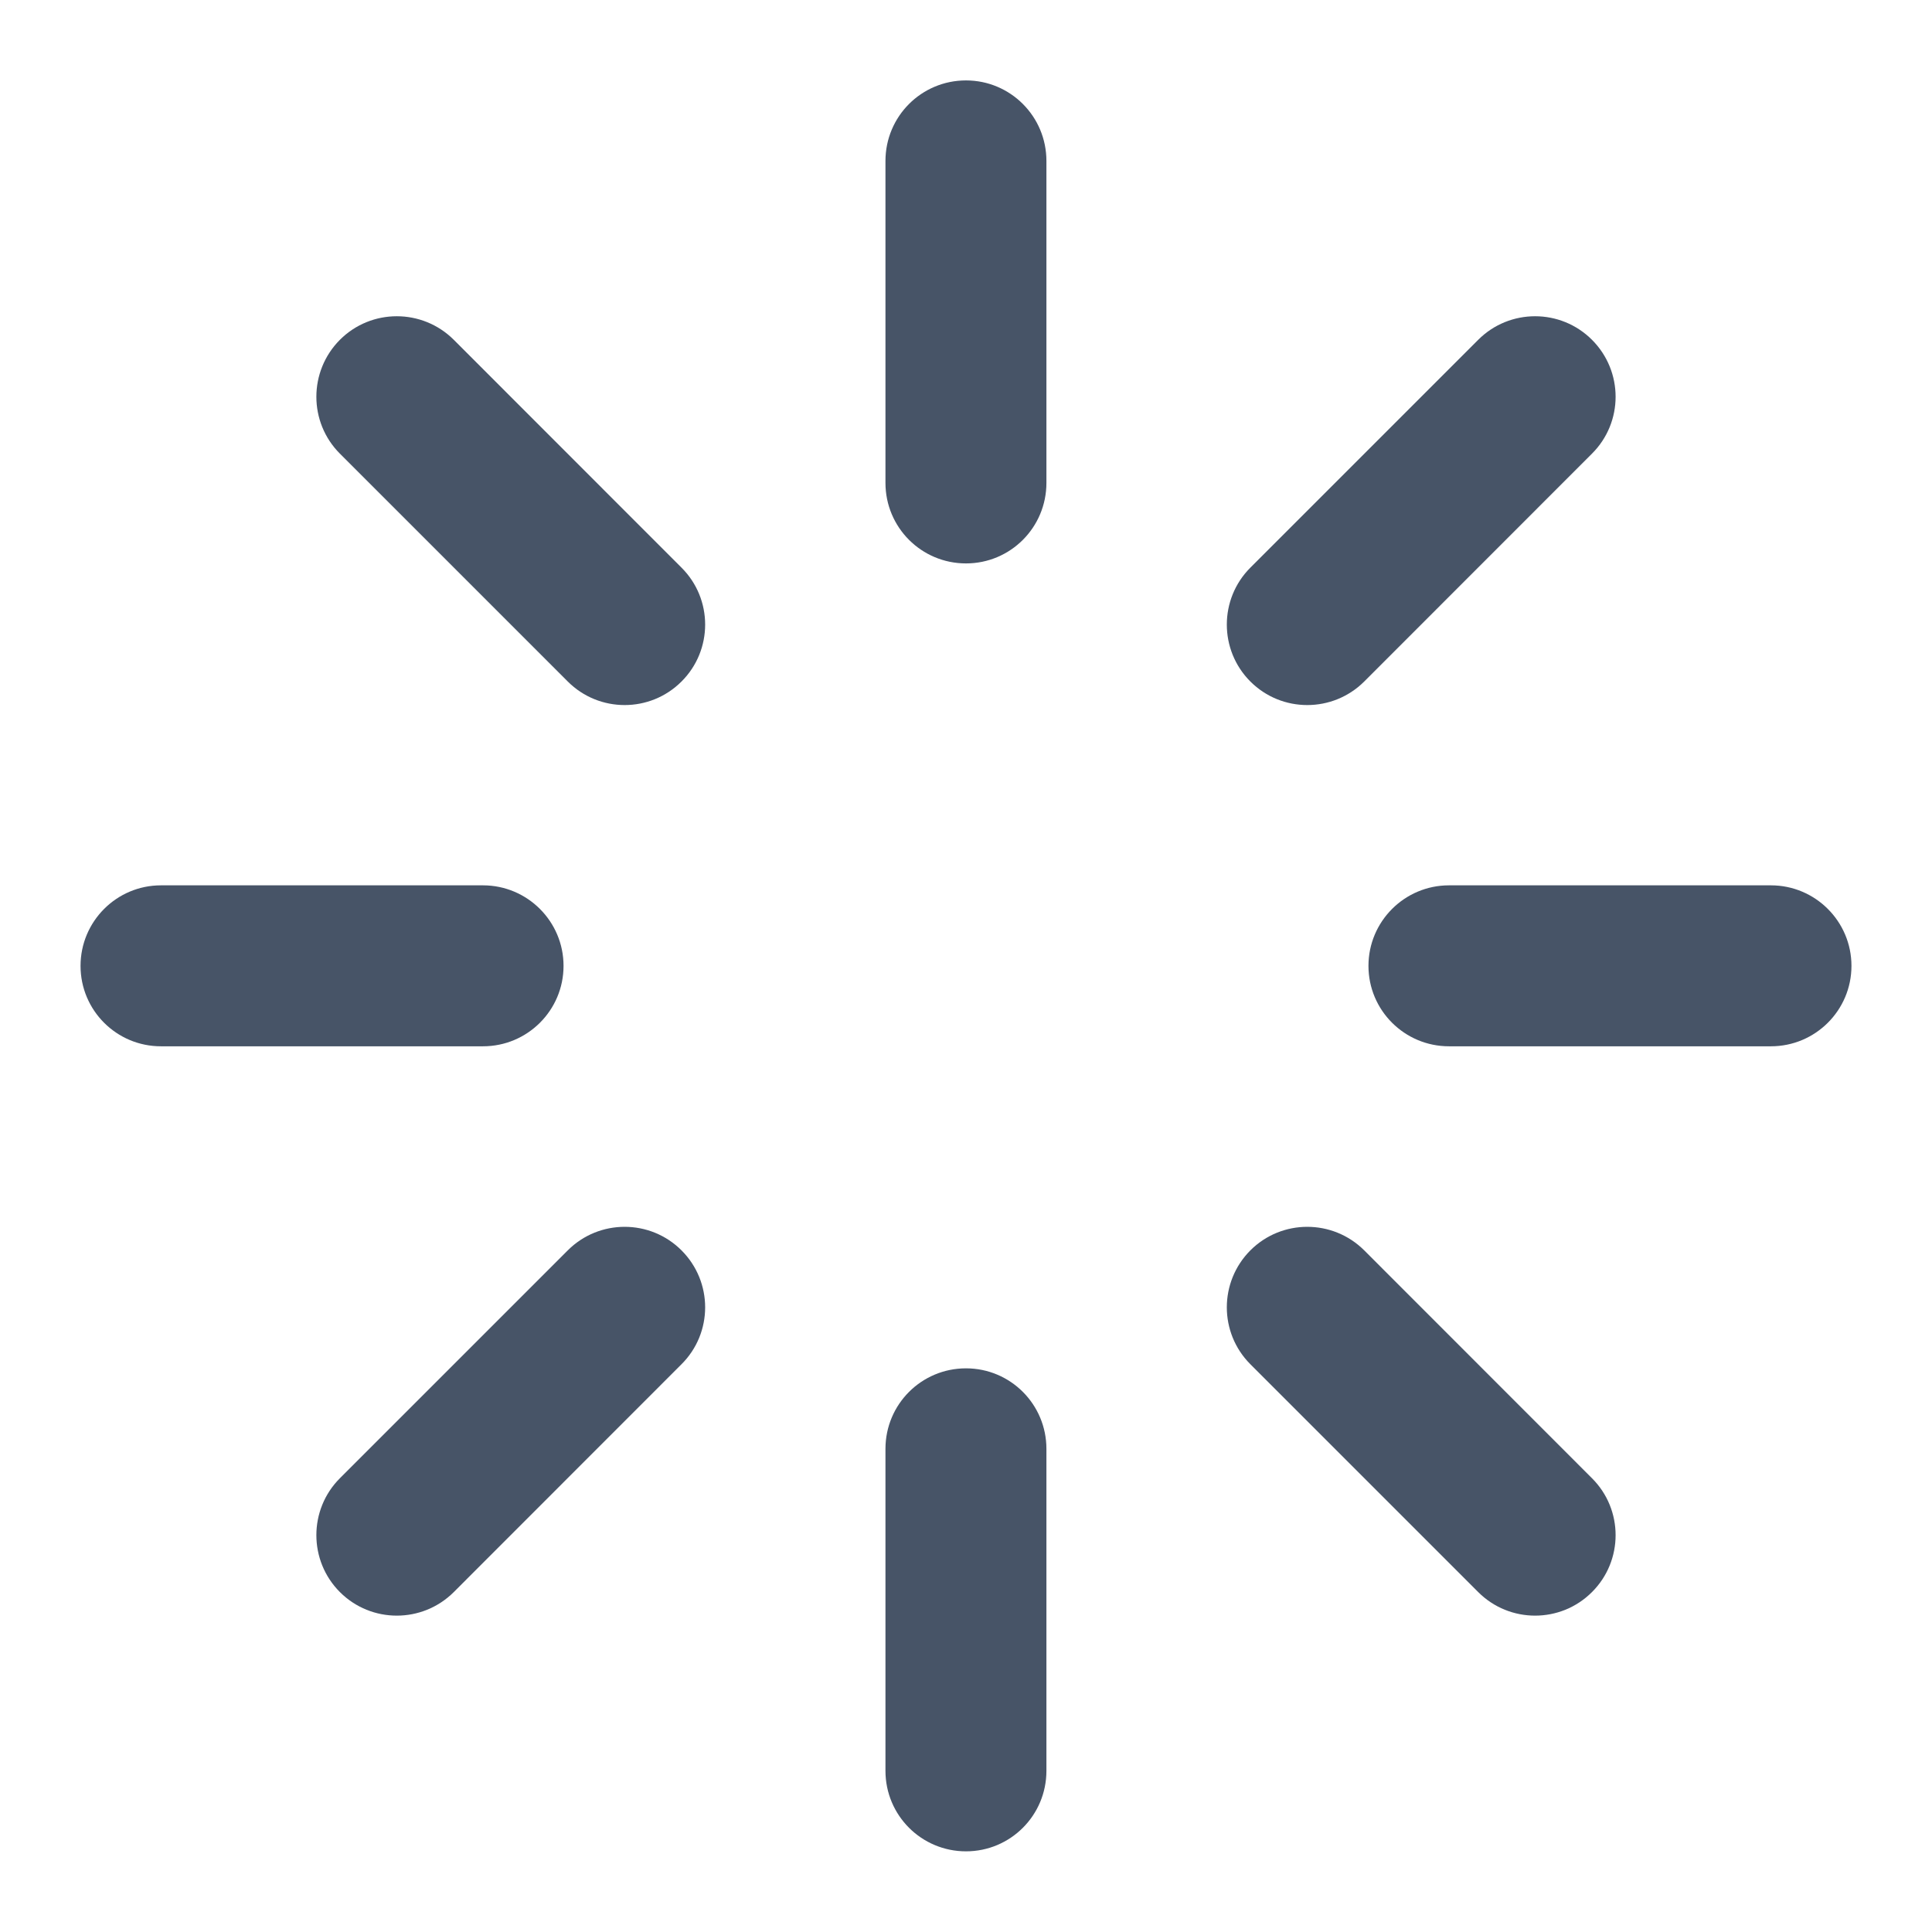 <svg width="16" height="16" viewBox="0 0 16 16" fill="none" xmlns="http://www.w3.org/2000/svg">
<g clip-path="url(#clip0_11891_190450)">
<path fill-rule="evenodd" clip-rule="evenodd" d="M8 0.666C8.368 0.666 8.666 0.964 8.666 1.333V3.999C8.666 4.368 8.368 4.666 8 4.666C7.631 4.666 7.333 4.368 7.333 3.999V1.333C7.333 0.964 7.631 0.666 8 0.666Z" fill="#475467"/>
<path fill-rule="evenodd" clip-rule="evenodd" d="M8 11.332C8.368 11.332 8.666 11.63 8.666 11.999V14.665C8.666 15.034 8.368 15.332 8 15.332C7.631 15.332 7.333 15.034 7.333 14.665V11.999C7.333 11.63 7.631 11.332 8 11.332Z" fill="#475467"/>
<path fill-rule="evenodd" clip-rule="evenodd" d="M2.815 2.814C3.075 2.554 3.497 2.554 3.758 2.814L5.644 4.701C5.905 4.961 5.905 5.384 5.644 5.644C5.384 5.904 4.962 5.904 4.702 5.644L2.815 3.757C2.555 3.497 2.555 3.075 2.815 2.814Z" fill="#475467"/>
<path fill-rule="evenodd" clip-rule="evenodd" d="M10.355 10.355C10.615 10.095 11.037 10.095 11.298 10.355L13.184 12.242C13.445 12.502 13.445 12.925 13.184 13.185C12.924 13.445 12.502 13.445 12.242 13.185L10.355 11.298C10.095 11.038 10.095 10.616 10.355 10.355Z" fill="#475467"/>
<path fill-rule="evenodd" clip-rule="evenodd" d="M0.667 7.999C0.667 7.631 0.965 7.332 1.333 7.332H4C4.368 7.332 4.667 7.631 4.667 7.999C4.667 8.367 4.368 8.665 4 8.665H1.333C0.965 8.665 0.667 8.367 0.667 7.999Z" fill="#475467"/>
<path fill-rule="evenodd" clip-rule="evenodd" d="M11.333 7.999C11.333 7.631 11.632 7.332 12 7.332H14.666C15.034 7.332 15.333 7.631 15.333 7.999C15.333 8.367 15.034 8.665 14.666 8.665H12C11.632 8.665 11.333 8.367 11.333 7.999Z" fill="#475467"/>
<path fill-rule="evenodd" clip-rule="evenodd" d="M5.644 10.355C5.905 10.616 5.905 11.038 5.644 11.298L3.758 13.185C3.497 13.445 3.075 13.445 2.815 13.185C2.555 12.925 2.555 12.502 2.815 12.242L4.702 10.355C4.962 10.095 5.384 10.095 5.644 10.355Z" fill="#475467"/>
<path fill-rule="evenodd" clip-rule="evenodd" d="M13.184 2.814C13.445 3.075 13.445 3.497 13.184 3.757L11.298 5.644C11.037 5.904 10.615 5.904 10.355 5.644C10.095 5.384 10.095 4.961 10.355 4.701L12.242 2.814C12.502 2.554 12.924 2.554 13.184 2.814Z" fill="#475467"/>
</g>
<defs>
<clipPath id="clip0_11891_190450">
<rect width="16" height="16" fill="white"/>
</clipPath>
</defs>
</svg>
